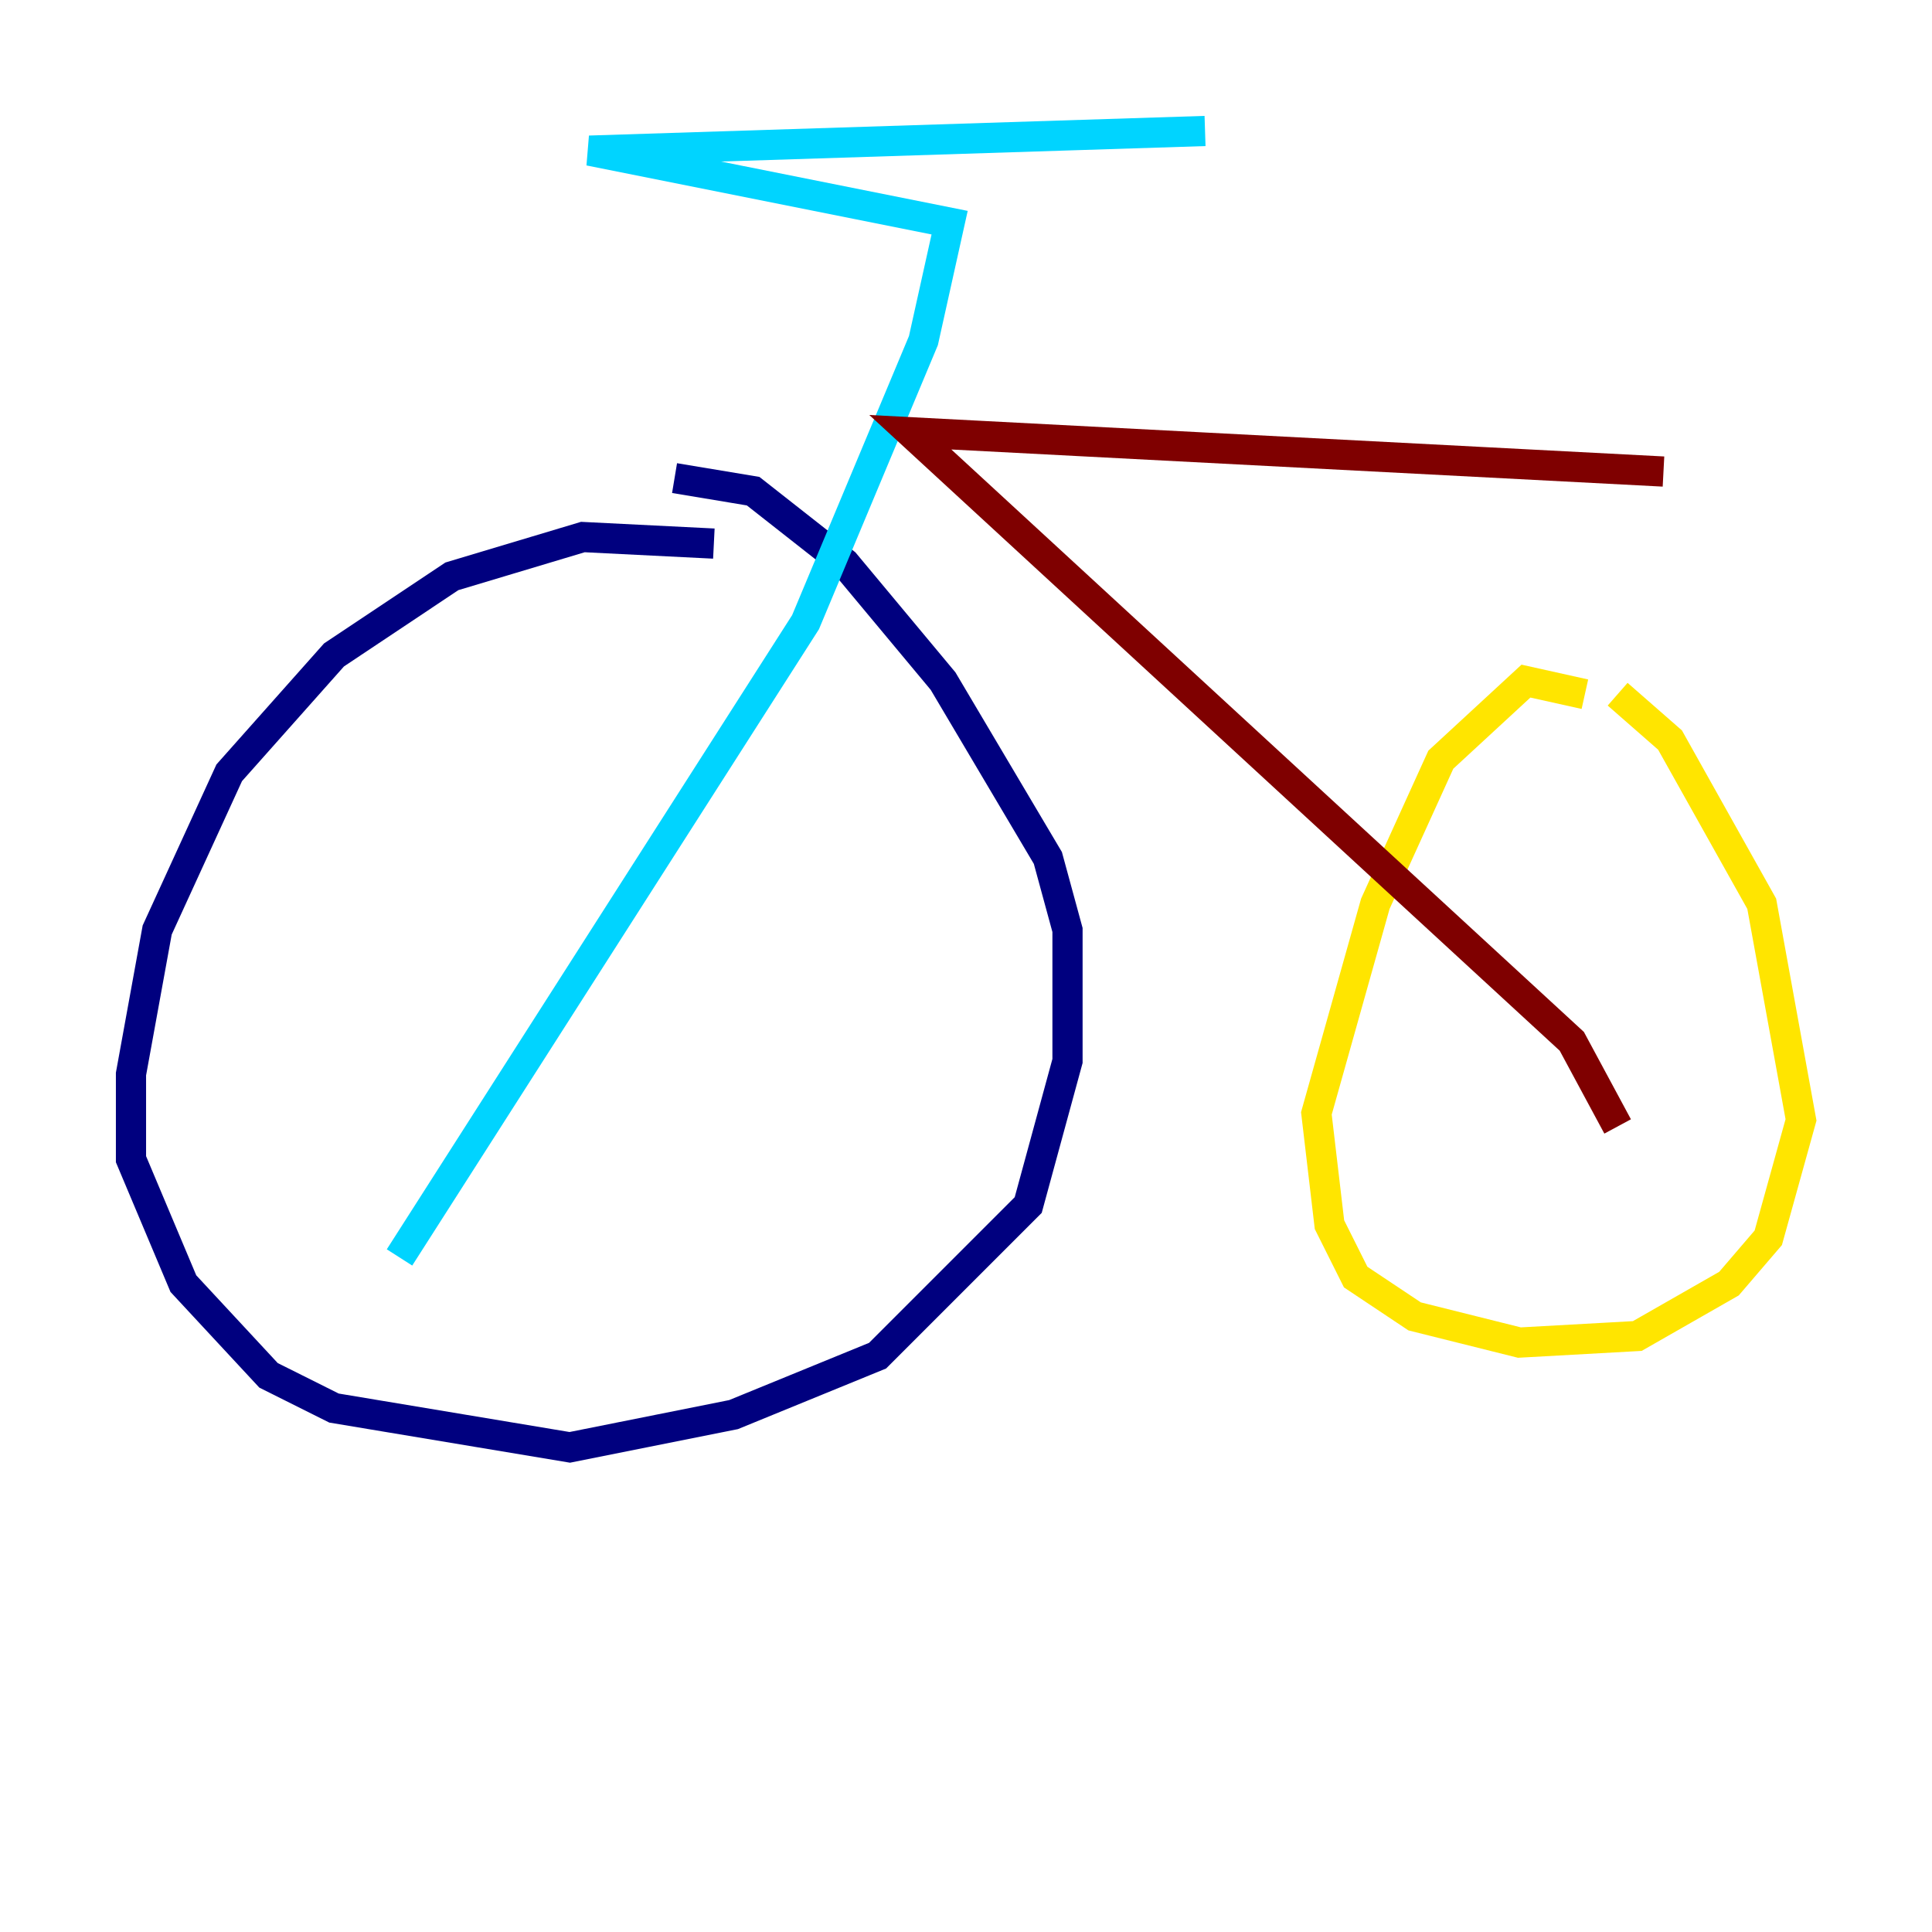 <?xml version="1.0" encoding="utf-8" ?>
<svg baseProfile="tiny" height="128" version="1.2" viewBox="0,0,128,128" width="128" xmlns="http://www.w3.org/2000/svg" xmlns:ev="http://www.w3.org/2001/xml-events" xmlns:xlink="http://www.w3.org/1999/xlink"><defs /><polyline fill="none" points="47.295,36.014 38.617,35.58 29.939,38.183 22.129,43.39 15.186,51.2 10.414,61.614 8.678,71.159 8.678,76.8 12.149,85.044 17.79,91.119 22.129,93.288 37.749,95.891 48.597,93.722 58.142,89.817 68.122,79.837 70.725,70.291 70.725,61.614 69.424,56.841 62.481,45.125 55.973,37.315 49.898,32.542 44.691,31.675" stroke="#00007f" stroke-width="2" /><polyline fill="none" points="26.468,83.308 53.37,41.22 61.18,22.563 62.915,14.752 39.051,9.98 79.837,8.678" stroke="#00d4ff" stroke-width="2" /><polyline fill="none" points="105.003,45.993 101.098,45.125 95.458,50.332 91.119,59.878 87.214,73.763 88.081,81.139 89.817,84.61 93.722,87.214 100.664,88.949 108.475,88.515 114.549,85.044 117.153,82.007 119.322,74.197 116.719,59.878 110.644,49.031 107.173,45.993" stroke="#ffe500" stroke-width="2" /><polyline fill="none" points="107.173,74.63 104.136,68.99 60.312,28.637 110.21,31.241" stroke="#7f0000" stroke-width="2" /></svg>